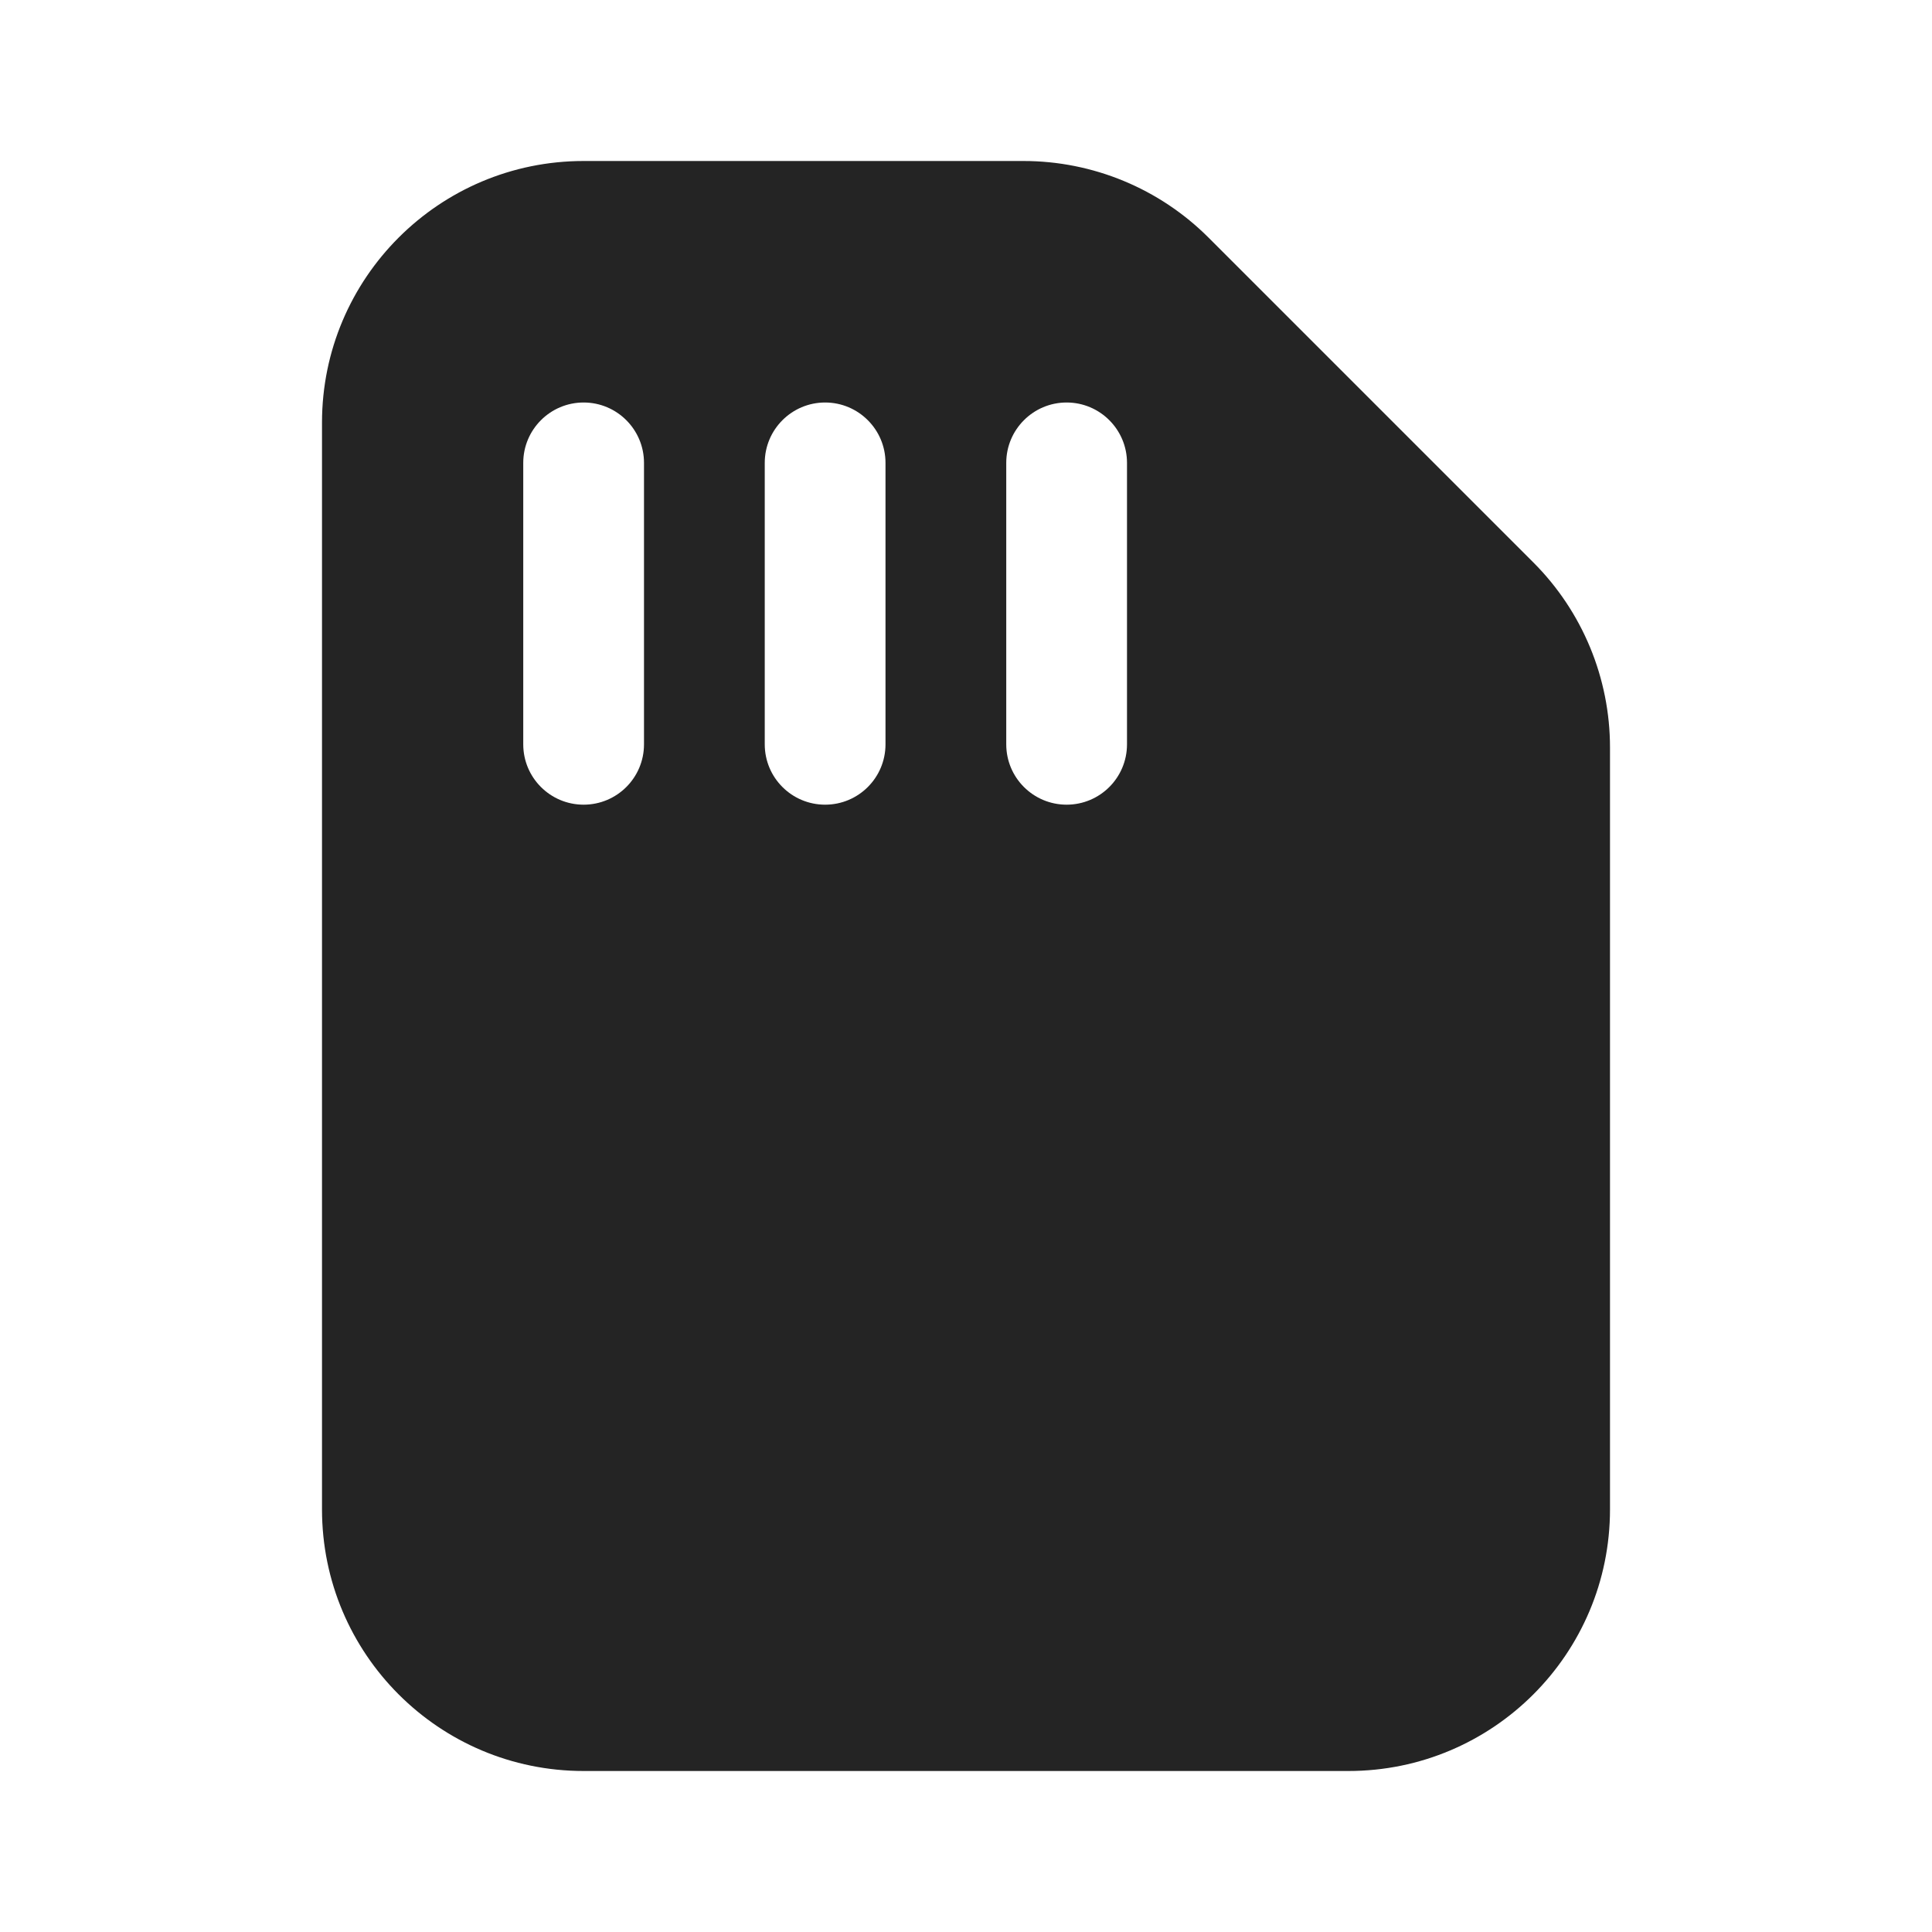 <svg width="24" height="24" viewBox="0 0 24 24" fill="none" xmlns="http://www.w3.org/2000/svg">
<path d="M4 5.25C4 3.455 5.455 2 7.25 2H12.714C13.576 2 14.403 2.342 15.013 2.952L19.048 6.987C19.658 7.597 20 8.424 20 9.286V18.75C20 20.545 18.545 22 16.75 22H7.25C5.455 22 4 20.545 4 18.75V5.25ZM8 5.75C8 5.336 7.664 5 7.25 5C6.836 5 6.5 5.336 6.5 5.75V9.246C6.5 9.661 6.836 9.996 7.25 9.996C7.664 9.996 8 9.661 8 9.246V5.75ZM11 5.75C11 5.336 10.664 5 10.25 5C9.836 5 9.5 5.336 9.5 5.75V9.246C9.5 9.661 9.836 9.996 10.25 9.996C10.664 9.996 11 9.661 11 9.246V5.75ZM14 5.75C14 5.336 13.664 5 13.25 5C12.836 5 12.5 5.336 12.5 5.75V9.246C12.5 9.661 12.836 9.996 13.25 9.996C13.664 9.996 14 9.661 14 9.246V5.75Z" fill="#242424"/>
</svg>
